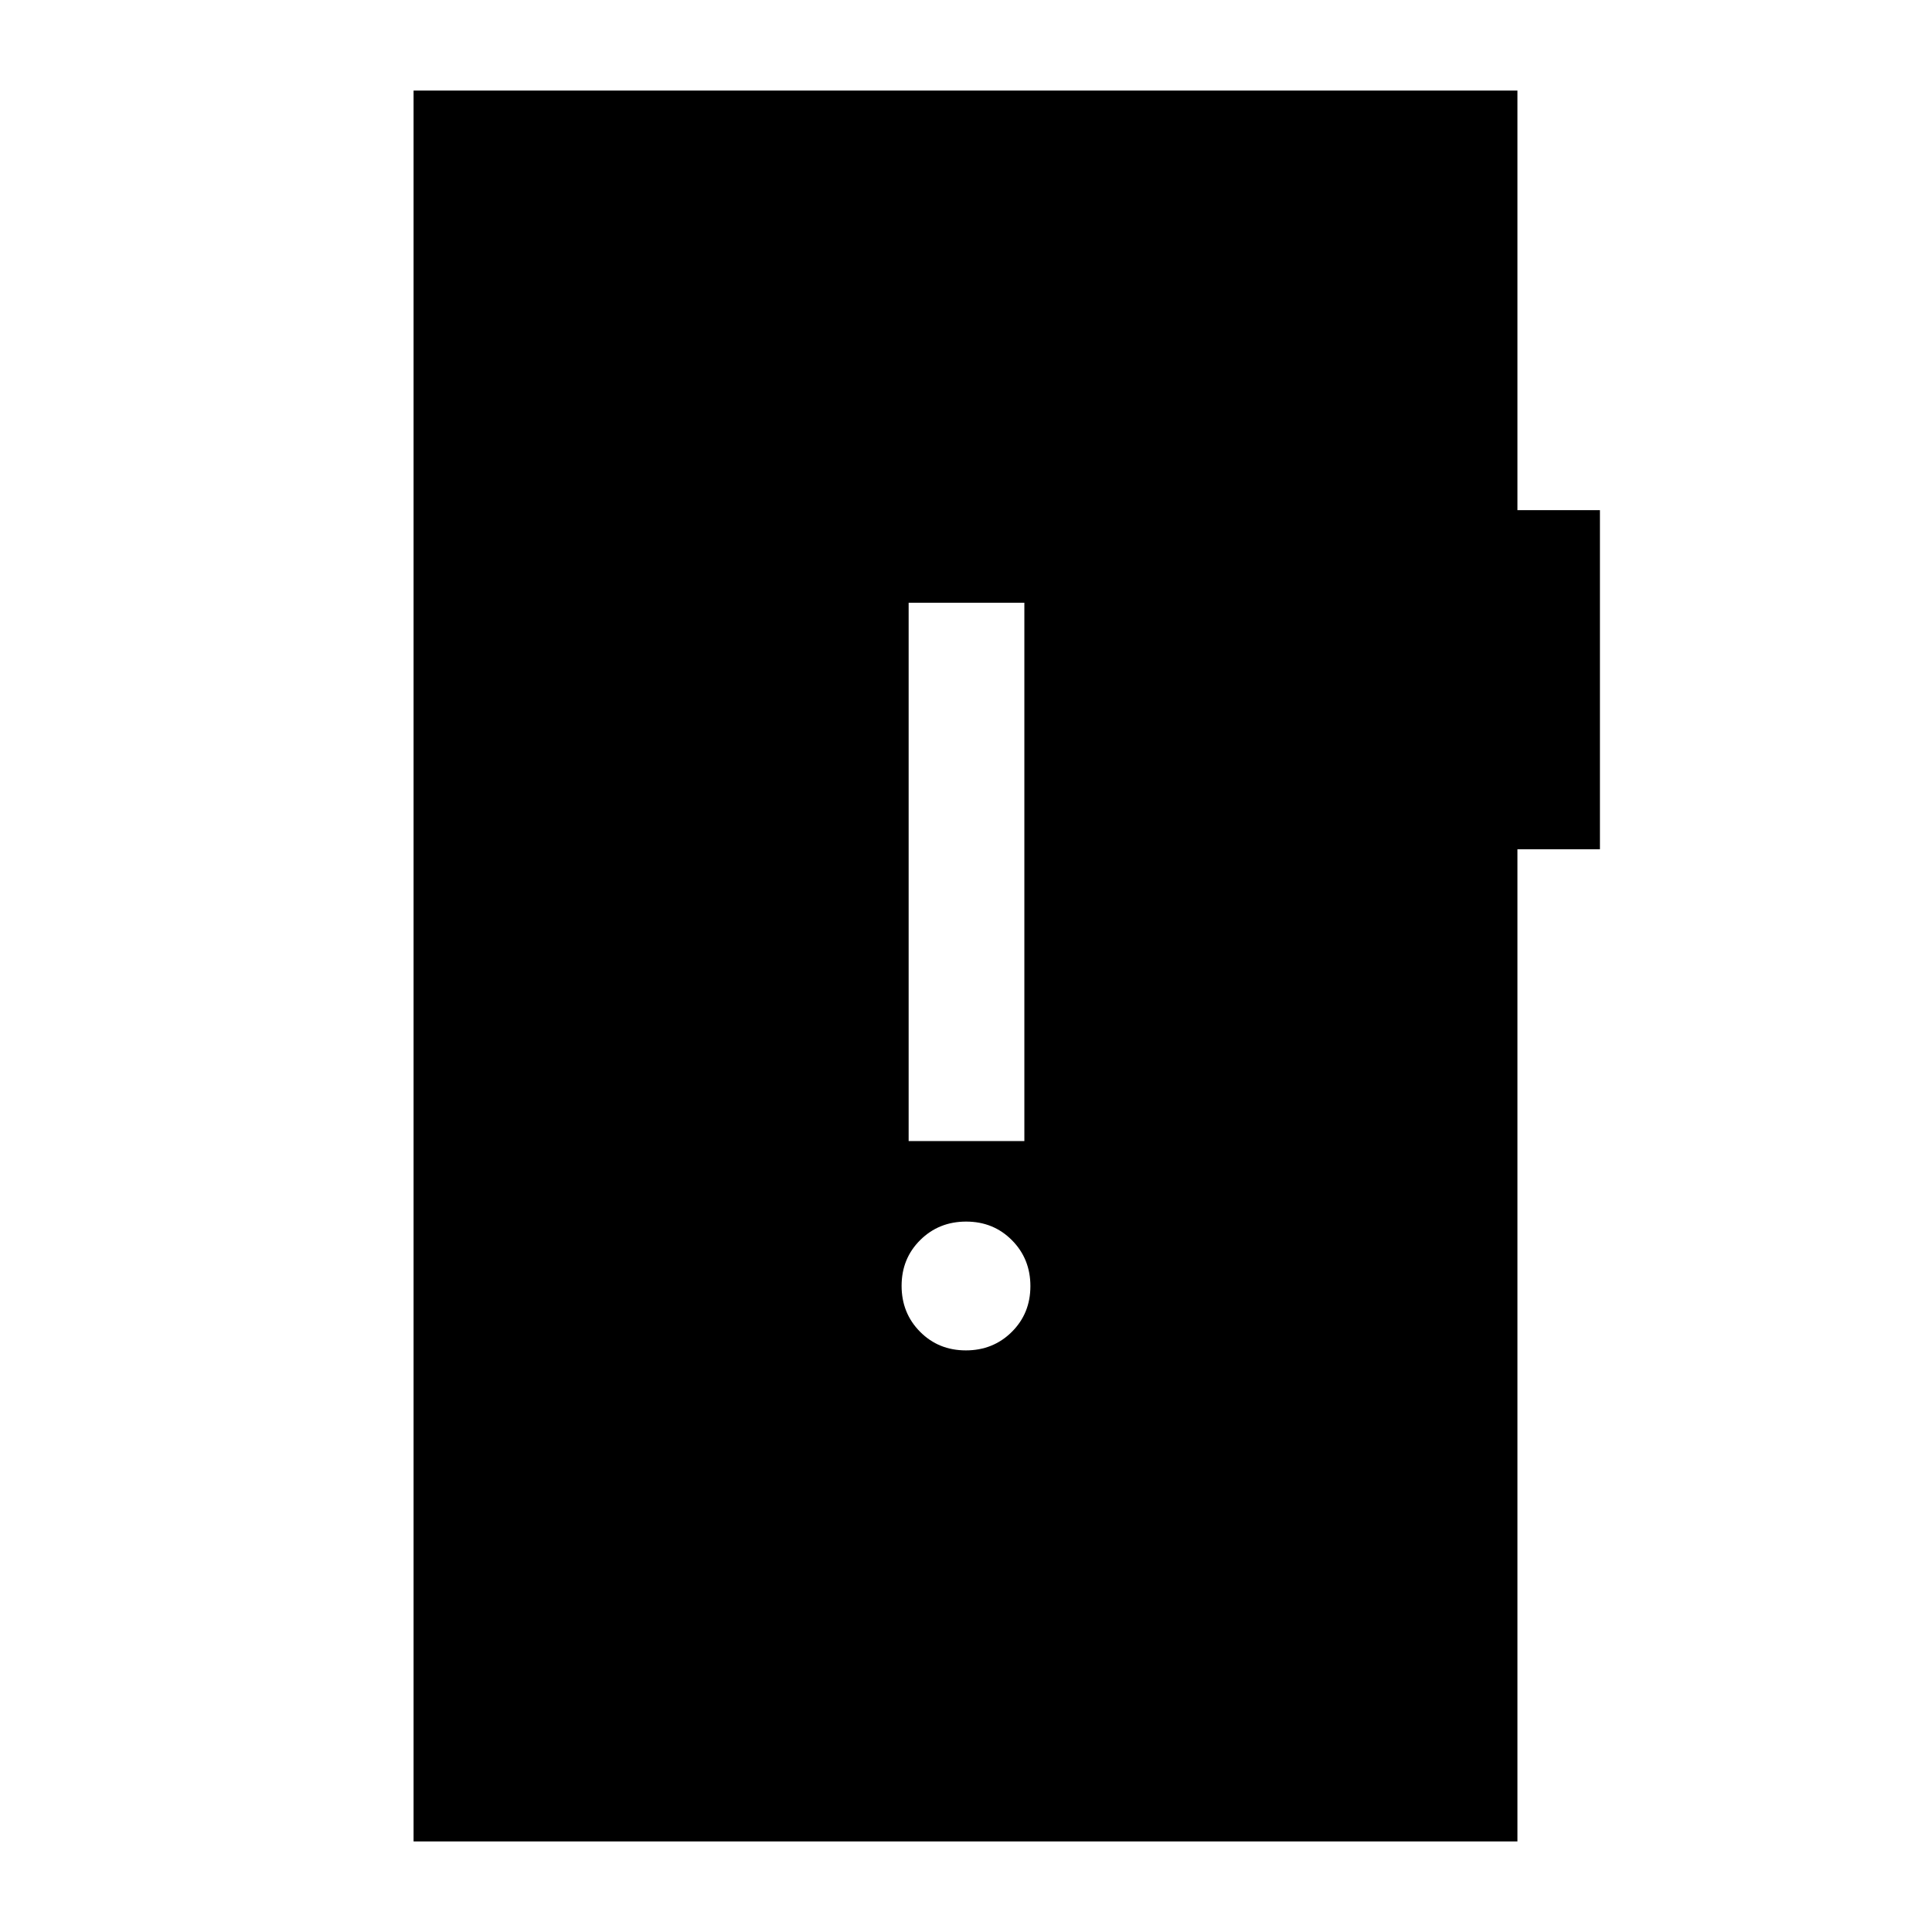 <svg xmlns="http://www.w3.org/2000/svg" height="48" viewBox="0 -960 960 960" width="48"><path d="M479.93-289q13.57 0 22.82-9.18t9.25-22.75q0-13.57-9.18-22.82T480.07-353q-13.57 0-22.82 9.18T448-321.07q0 13.57 9.18 22.82t22.75 9.25ZM451.5-393H509v-267.5h-57.5V-393Zm-246 348v-870H754v208.5h41V-538h-41v493H205.5Z"/></svg>